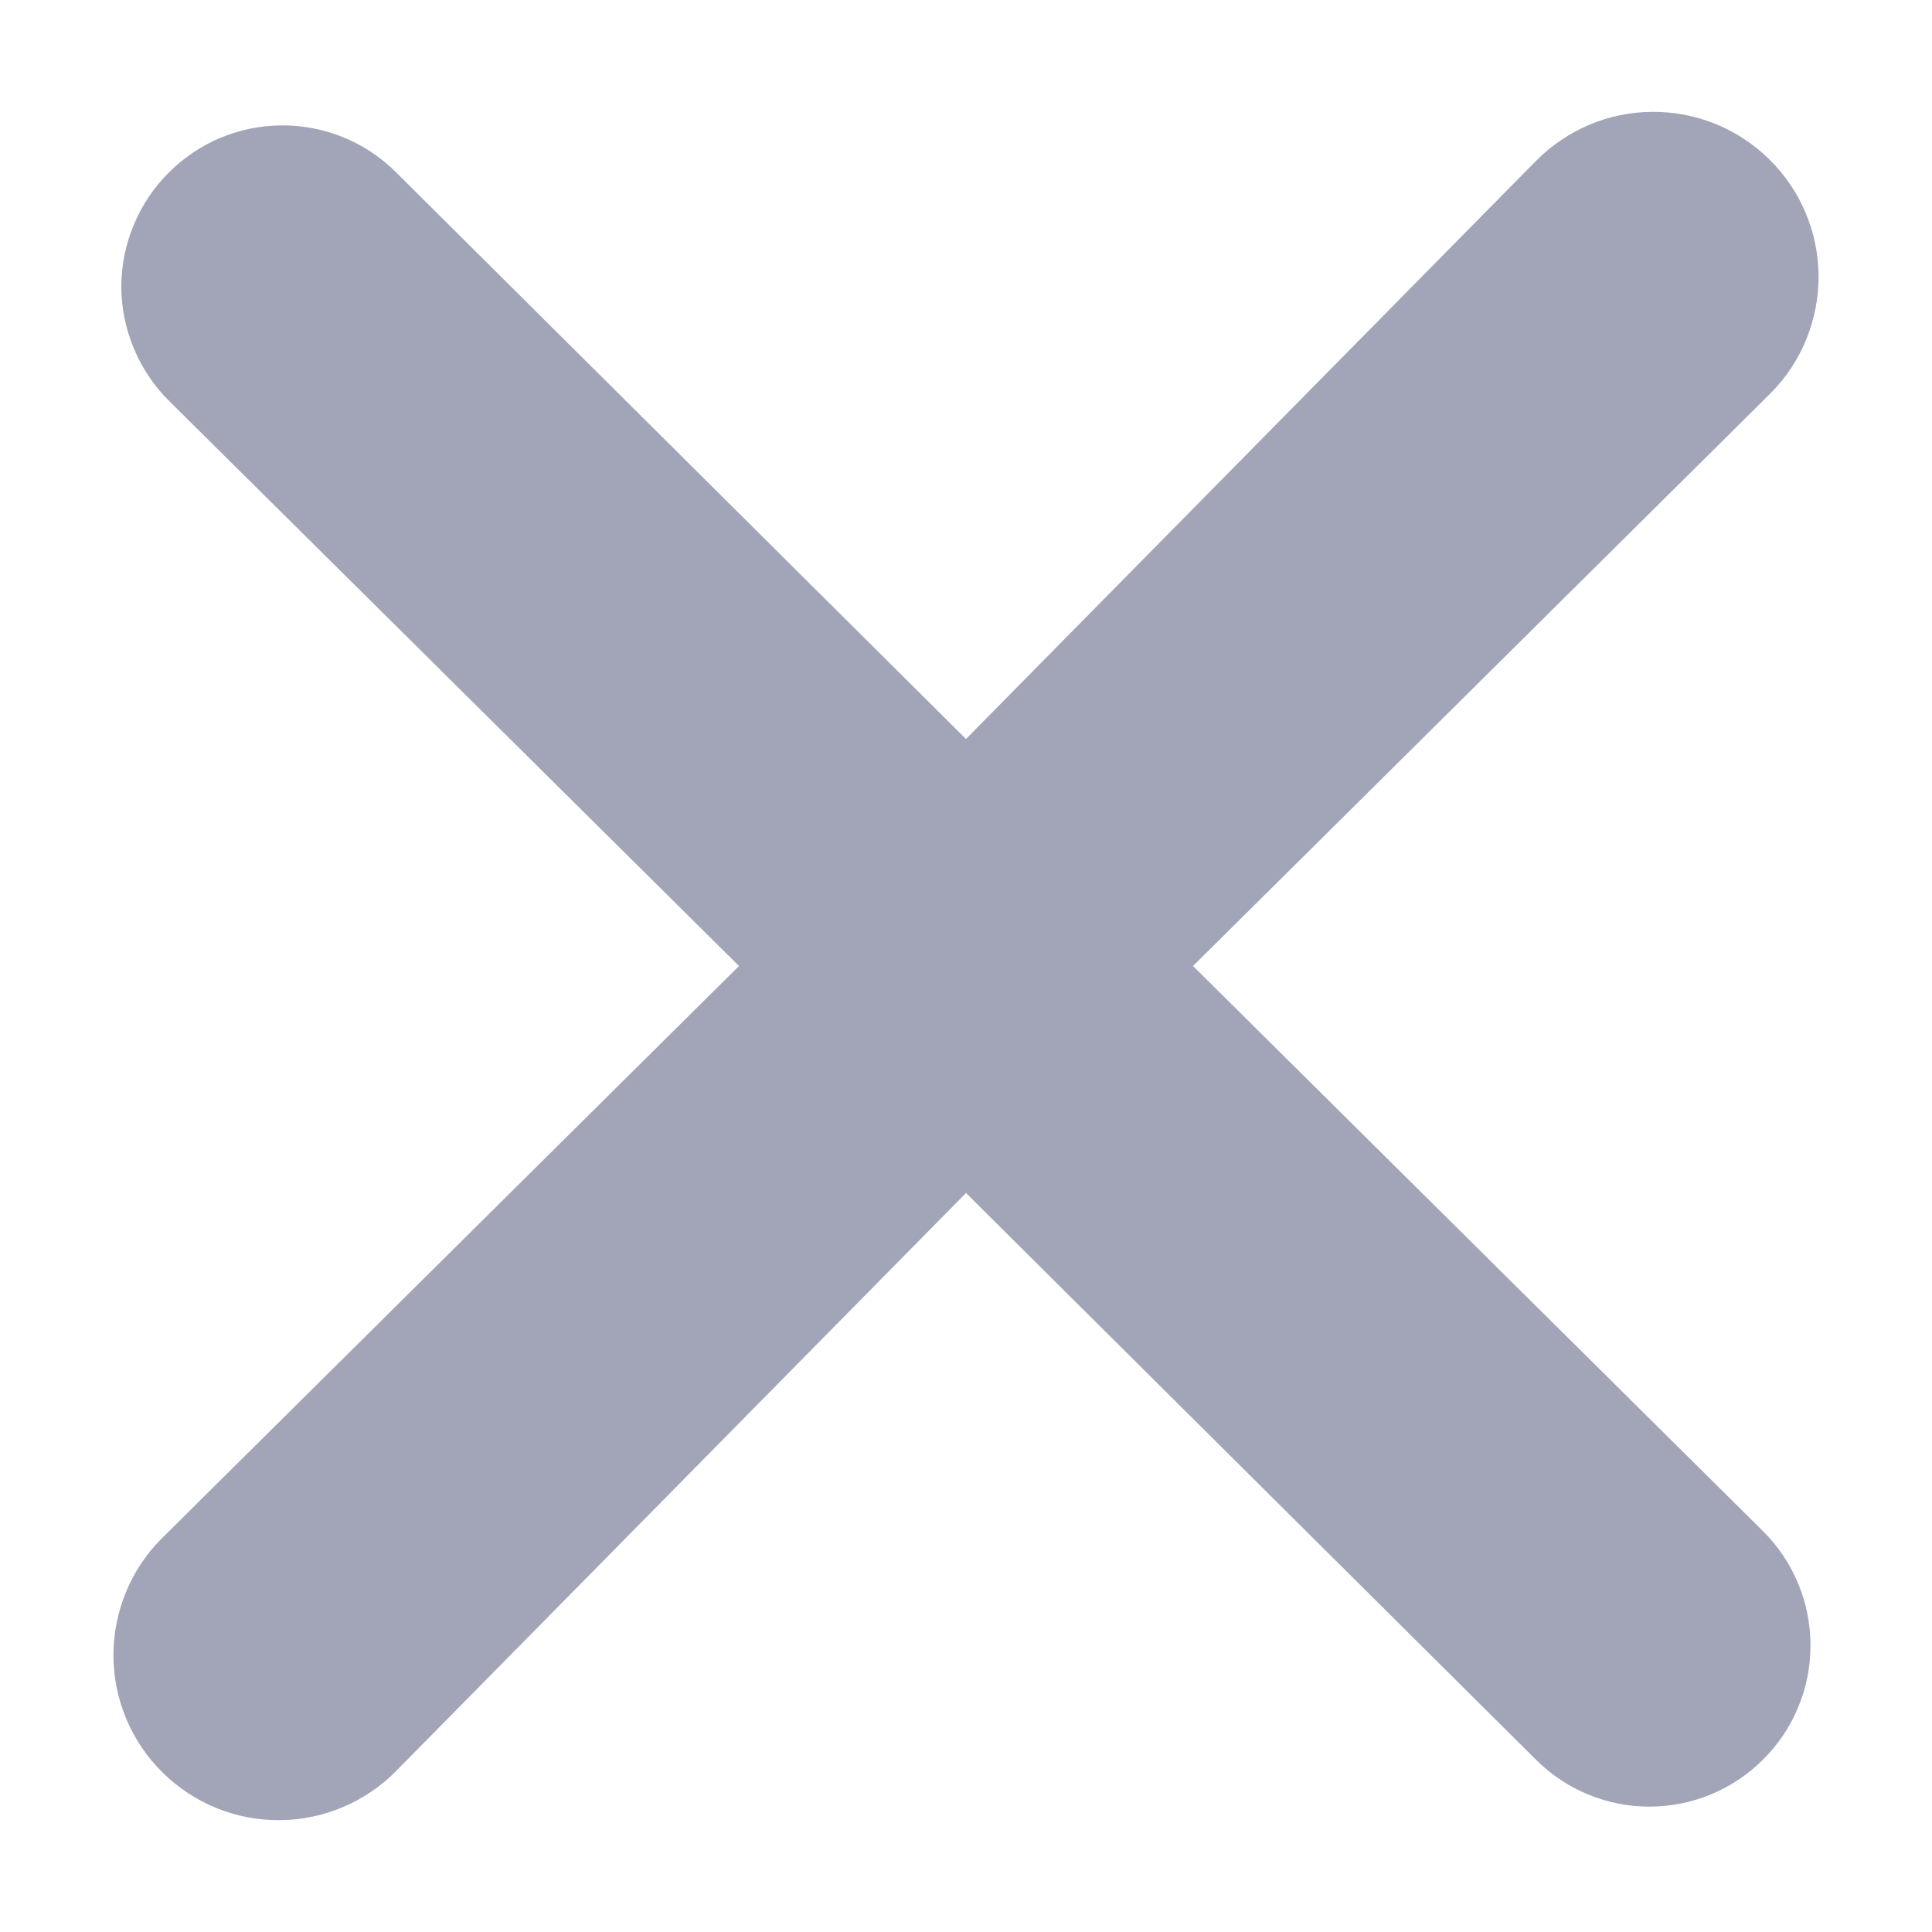 <svg width="10" height="10" viewBox="0 0 10 10" fill="none" xmlns="http://www.w3.org/2000/svg">
<path d="M6.175 5L9.167 2.033C9.326 1.872 9.414 1.654 9.413 1.427C9.411 1.201 9.32 0.984 9.158 0.825C8.997 0.666 8.779 0.577 8.552 0.579C8.326 0.58 8.109 0.672 7.95 0.833L5 3.825L2.05 0.892C1.894 0.736 1.683 0.649 1.462 0.649C1.242 0.649 1.031 0.736 0.875 0.892C0.797 0.969 0.735 1.061 0.693 1.163C0.65 1.264 0.628 1.373 0.628 1.483C0.628 1.593 0.65 1.702 0.693 1.804C0.735 1.905 0.797 1.998 0.875 2.075L3.825 5L0.833 7.967C0.674 8.128 0.586 8.346 0.587 8.573C0.589 8.799 0.68 9.016 0.842 9.175C1.003 9.334 1.221 9.423 1.447 9.421C1.674 9.42 1.891 9.328 2.05 9.167L5 6.175L7.95 9.108C8.106 9.264 8.317 9.351 8.537 9.351C8.758 9.351 8.969 9.264 9.125 9.108C9.203 9.031 9.265 8.939 9.307 8.837C9.35 8.736 9.371 8.627 9.371 8.517C9.371 8.407 9.35 8.298 9.307 8.196C9.265 8.095 9.203 8.002 9.125 7.925L6.175 5Z" fill="#A1A5B7"/>
</svg>
